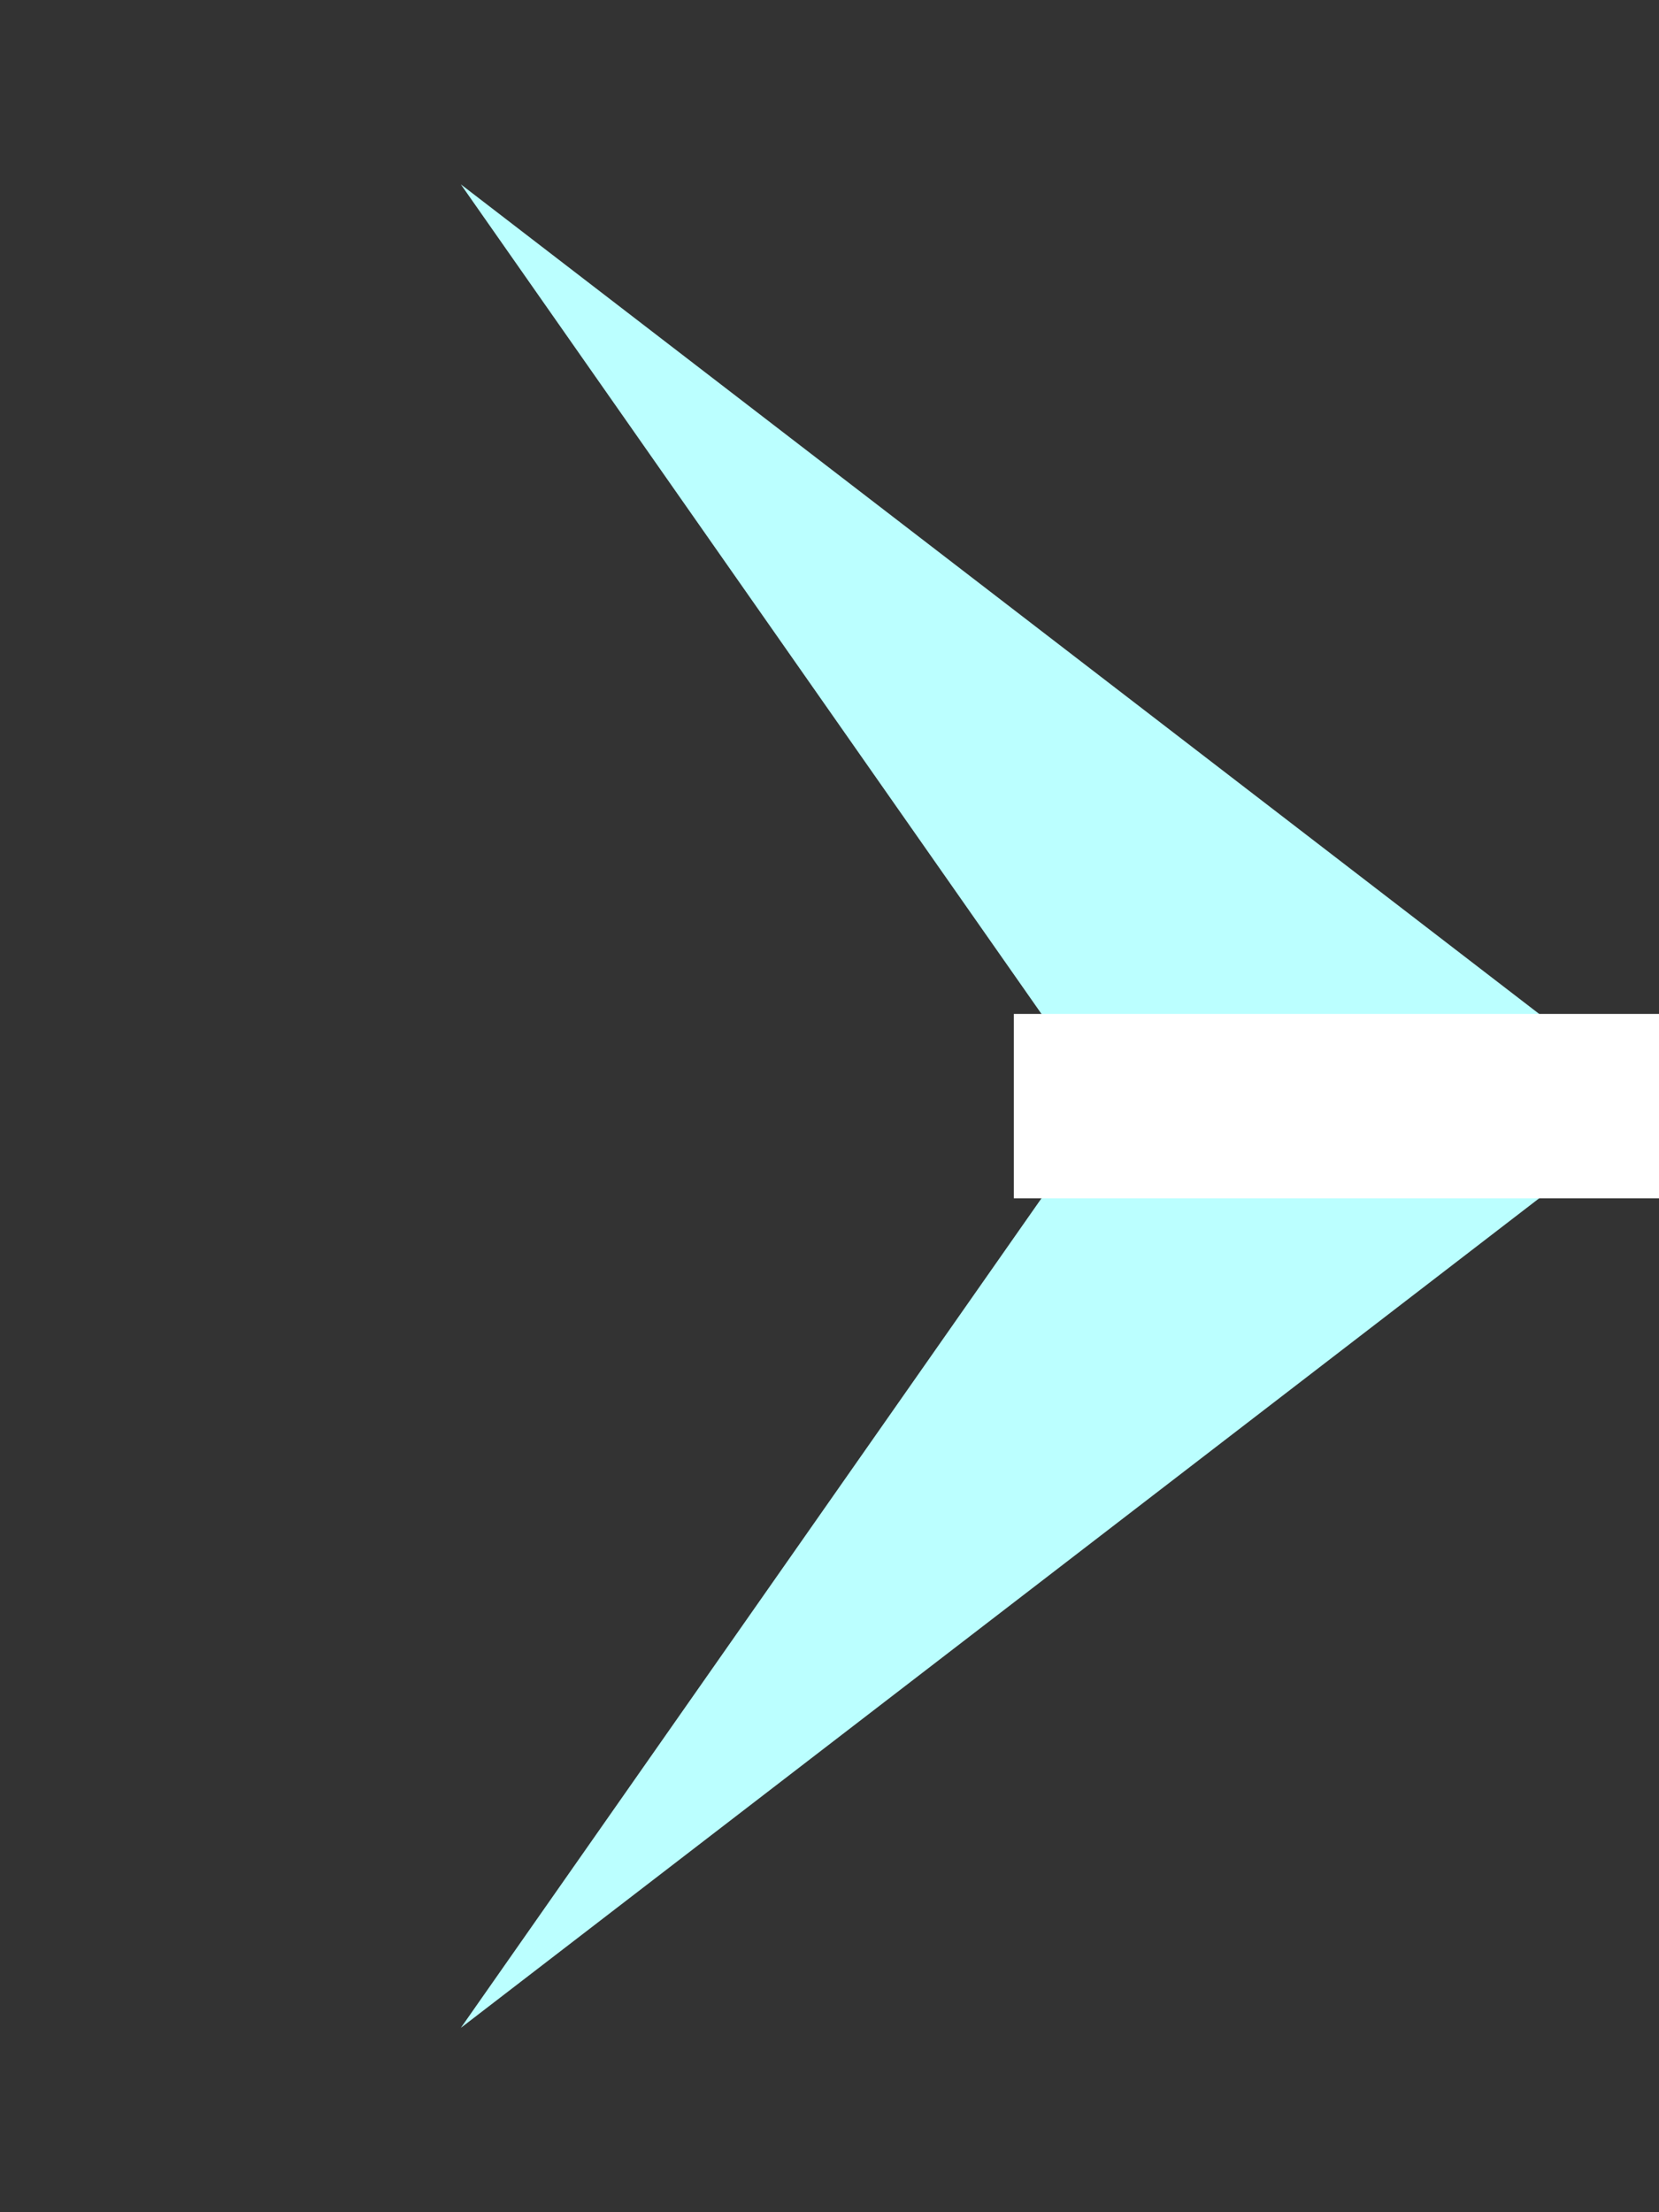 <svg xmlns="http://www.w3.org/2000/svg" preserveAspectRatio="none" viewBox="0 0 18 24">
<rect x="0" y="0" width="18" height="24" fill="#333333" stroke="none"/>
<polygon fill="#BFF" points="5,2 18,12 5,22 12,12 5,2"/>
<line stroke="white" stroke-width="2px" x1="11" y1="12" x2="18" y2="12"/>
</svg>
